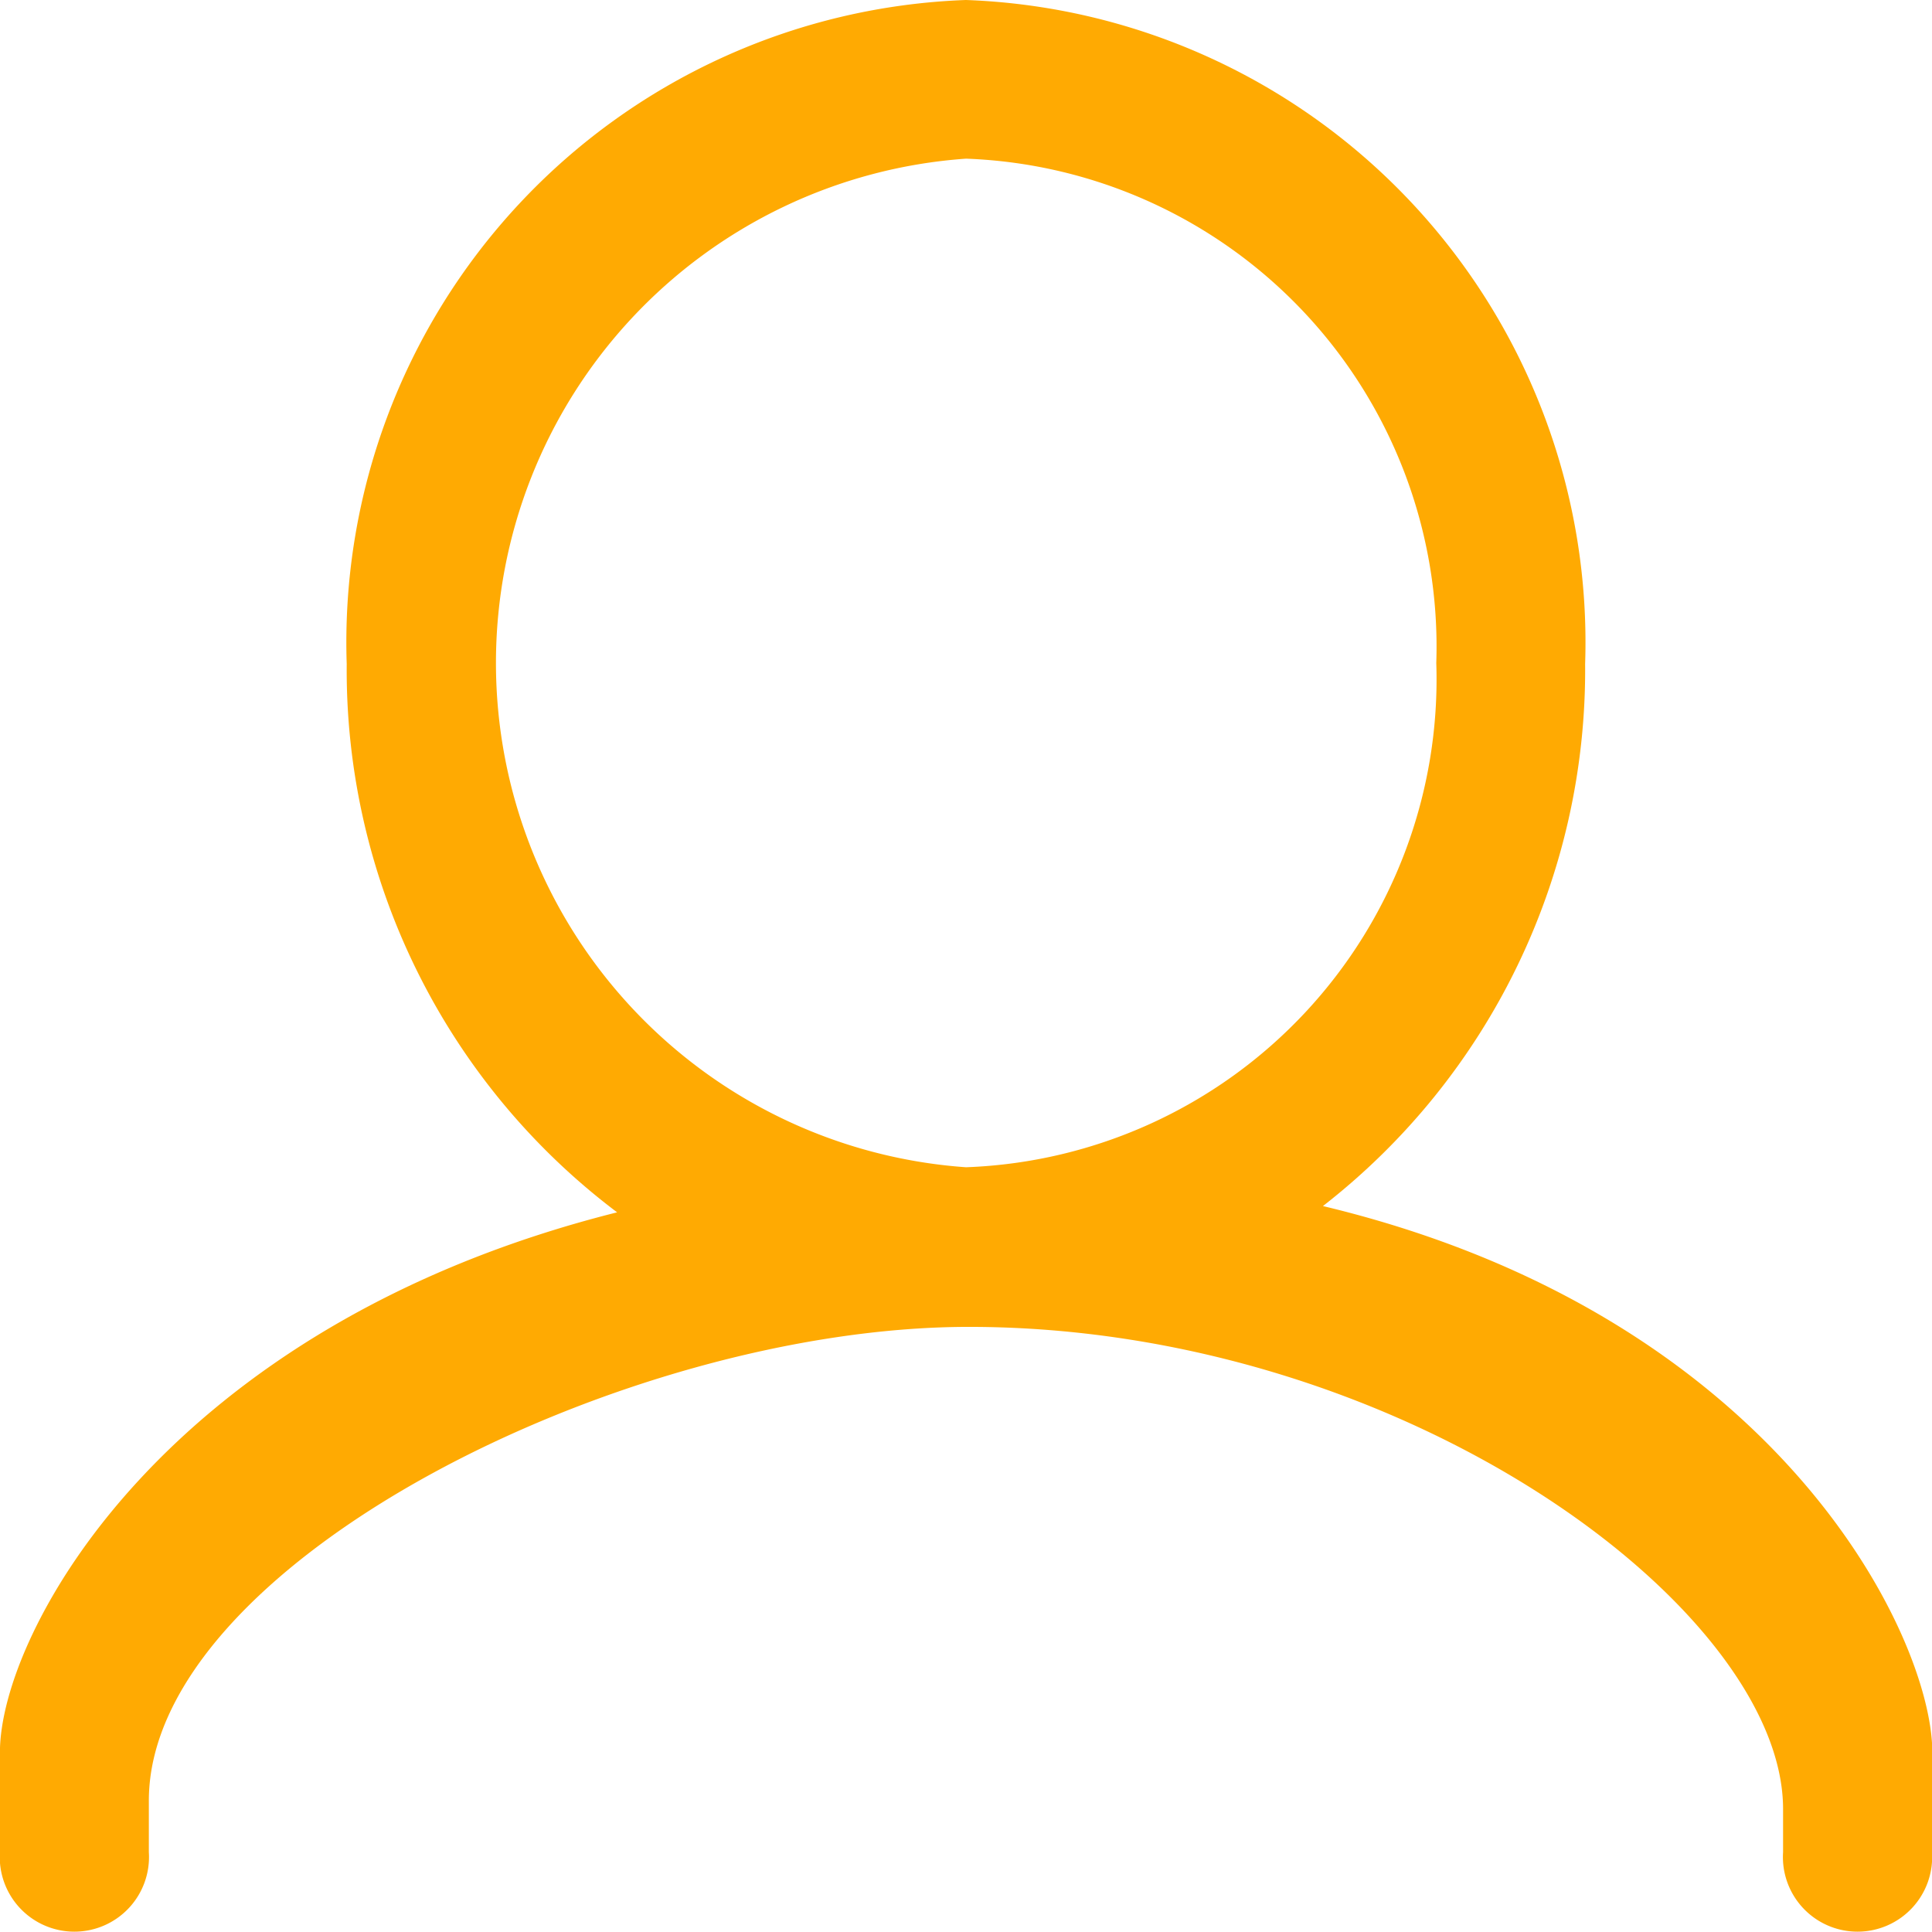 <svg xmlns="http://www.w3.org/2000/svg" viewBox="0 0 24 24">
  <defs>
    <style>
      .cls-1 {
        fill: #ffaa02;
      }
    </style>
  </defs>
  <path id="我_的_1_" data-name="我 的 (1)" class="cls-1" d="M31.166,64.48a.927.927,0,1,1-1.85,0v-.535c0-2.48-4.71-5.99-10.114-5.99-4.3,0-10.187,2.949-10.187,5.886v.639a.927.927,0,1,1-1.85,0V63.24c0-1.488,2.057-5.3,7.667-6.708a8.436,8.436,0,0,1-3.359-6.812,7.985,7.985,0,0,1,7.692-8.248,7.985,7.985,0,0,1,7.692,8.248A8.434,8.434,0,0,1,23.6,56.454c5.671,1.357,7.57,5.364,7.57,6.786ZM25.008,49.707a6.066,6.066,0,0,0-5.842-6.264,6.28,6.28,0,0,0,0,12.529A6.066,6.066,0,0,0,25.008,49.707Z" transform="translate(-7.166 -41.472)"/>
</svg>
